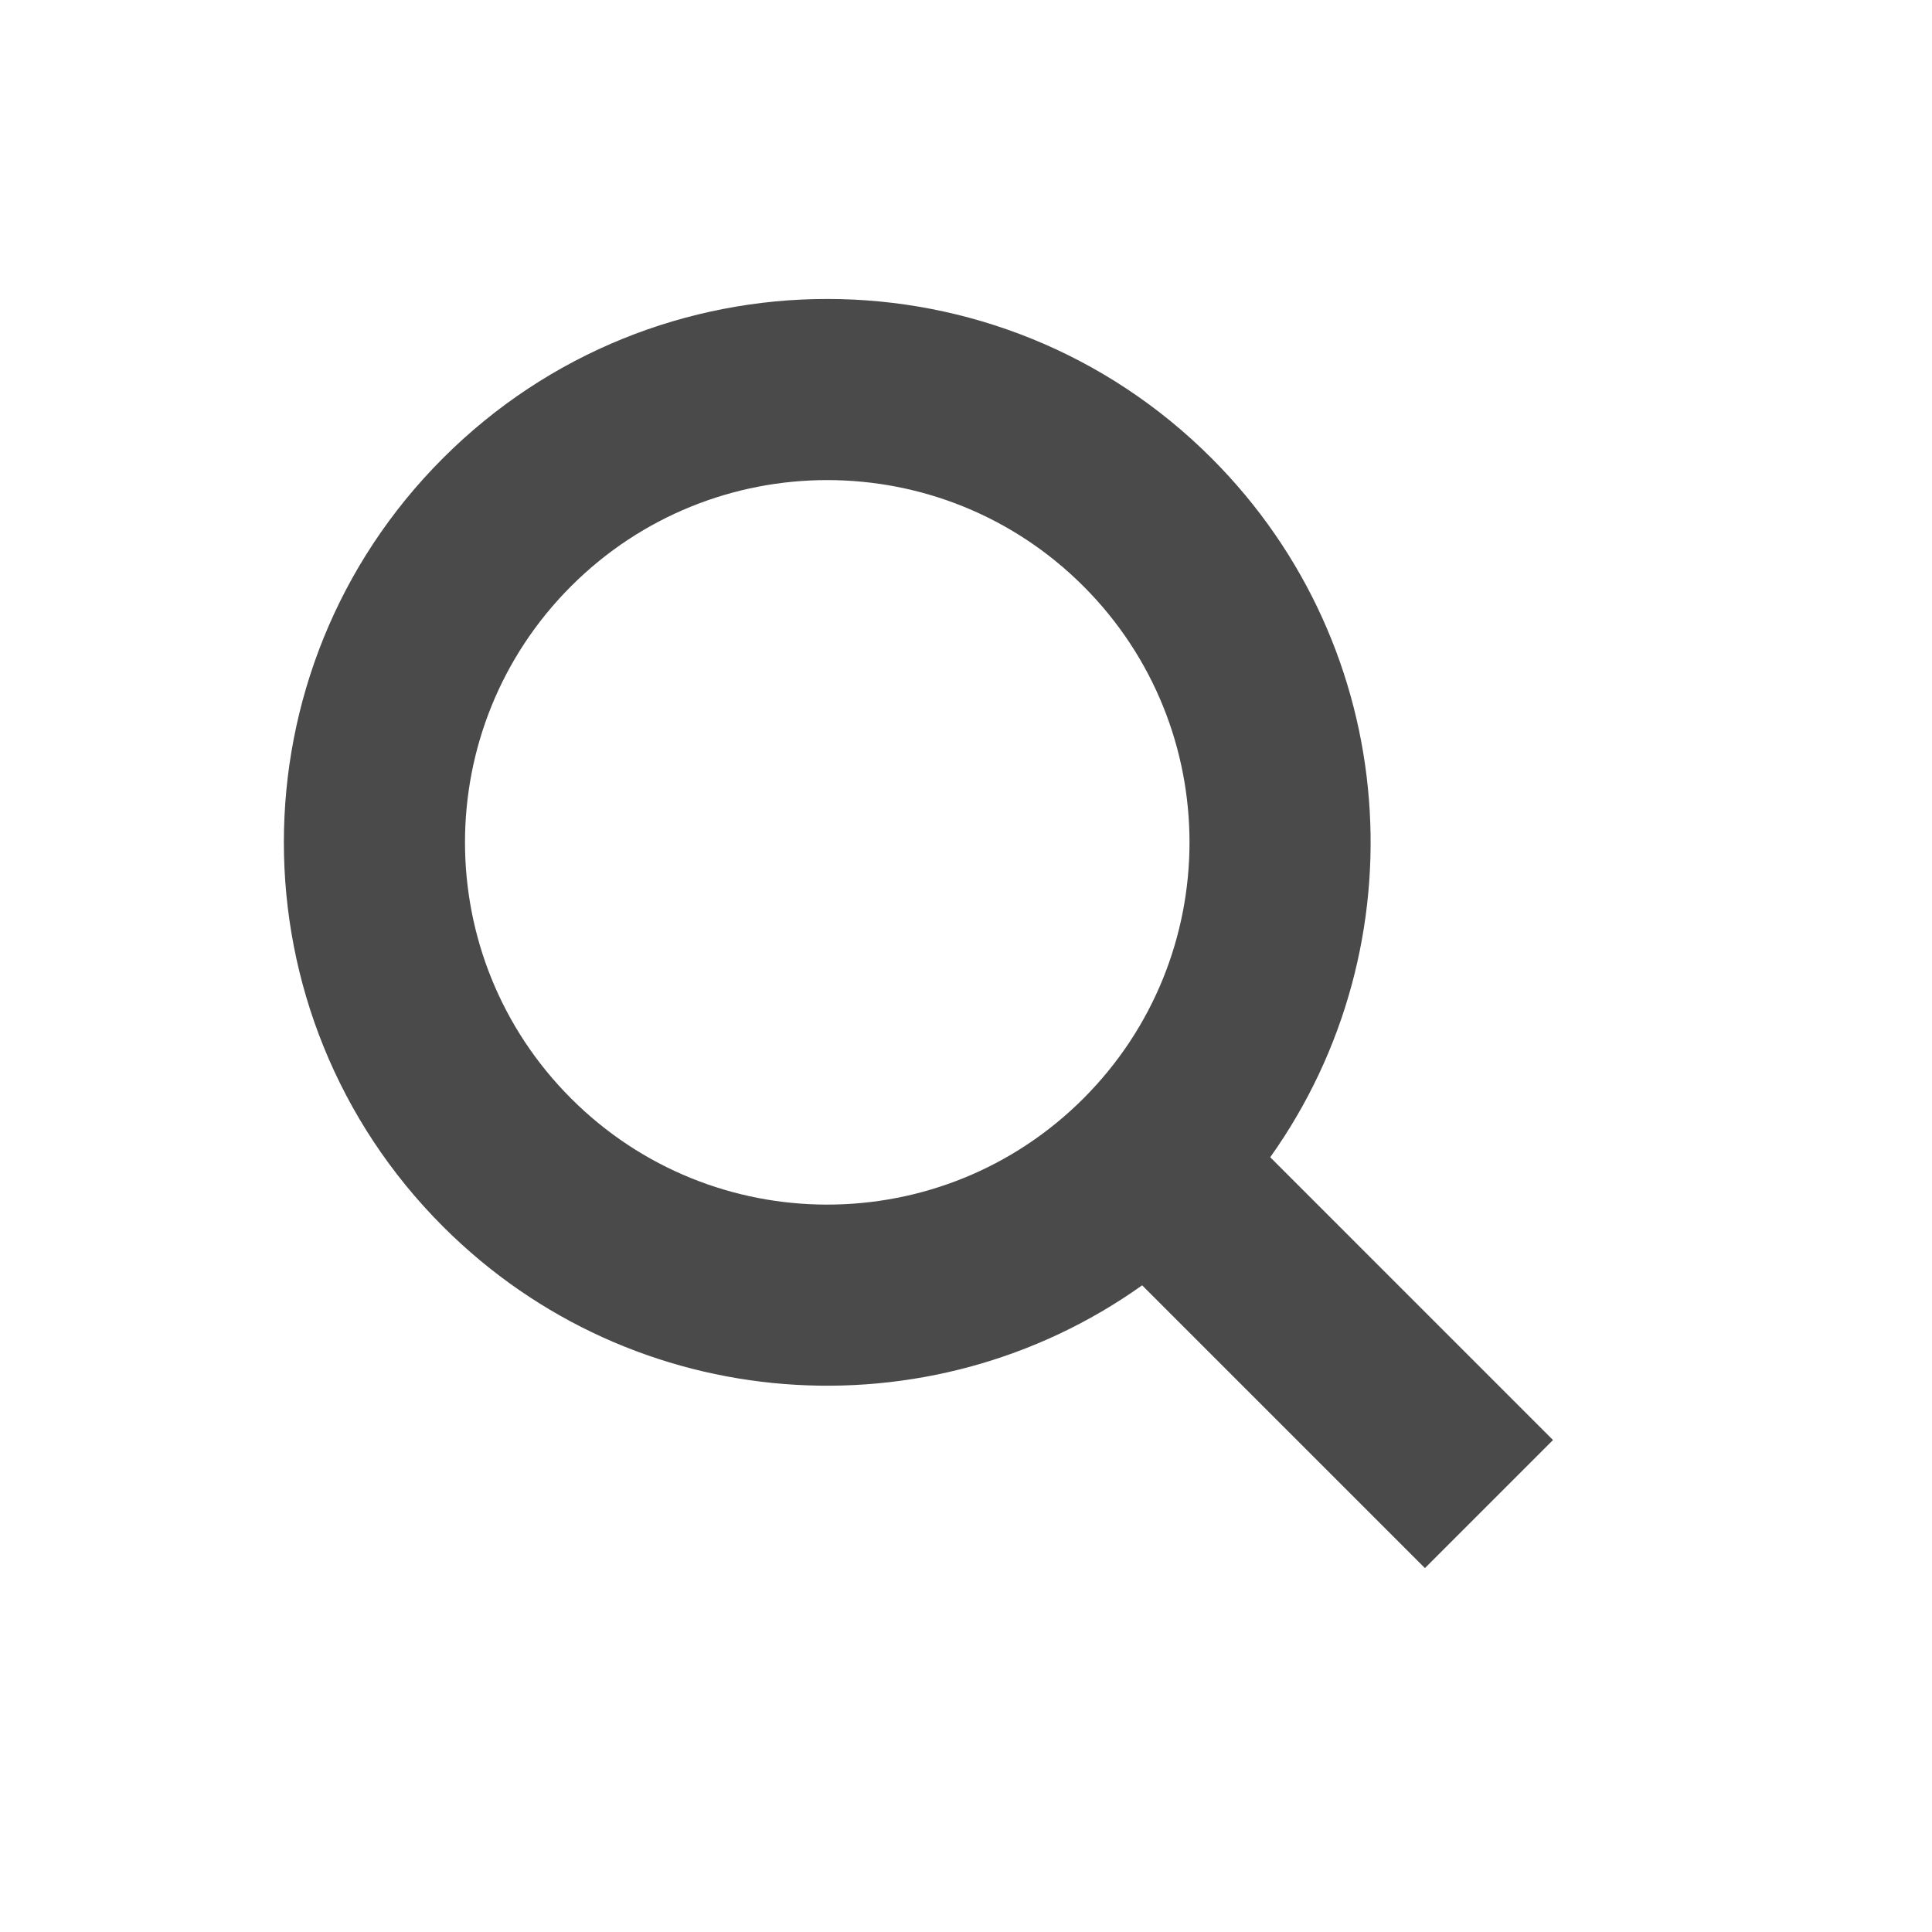 <svg xmlns="http://www.w3.org/2000/svg" xmlns:xlink="http://www.w3.org/1999/xlink" width="32" height="32" viewBox="0 0 32 32">
  <defs>
    <path id="a" d="M14.5,21.876 C10.243,21.161 7,17.459 7,13 C7,8.029 11.029,4 16,4 C20.971,4 25,8.029 25,13 C25,17.459 21.757,21.161 17.5,21.876 L17.5,28.5 L14.5,28.5 L14.5,21.876 Z M16,19 C19.314,19 22,16.314 22,13 C22,9.686 19.314,7 16,7 C12.686,7 10,9.686 10,13 C10,16.314 12.686,19 16,19 Z"/>
  </defs>
  <use fill="#4A4A4A" transform="rotate(-45 16 16.25)" xlink:href="#a"/>
</svg>
